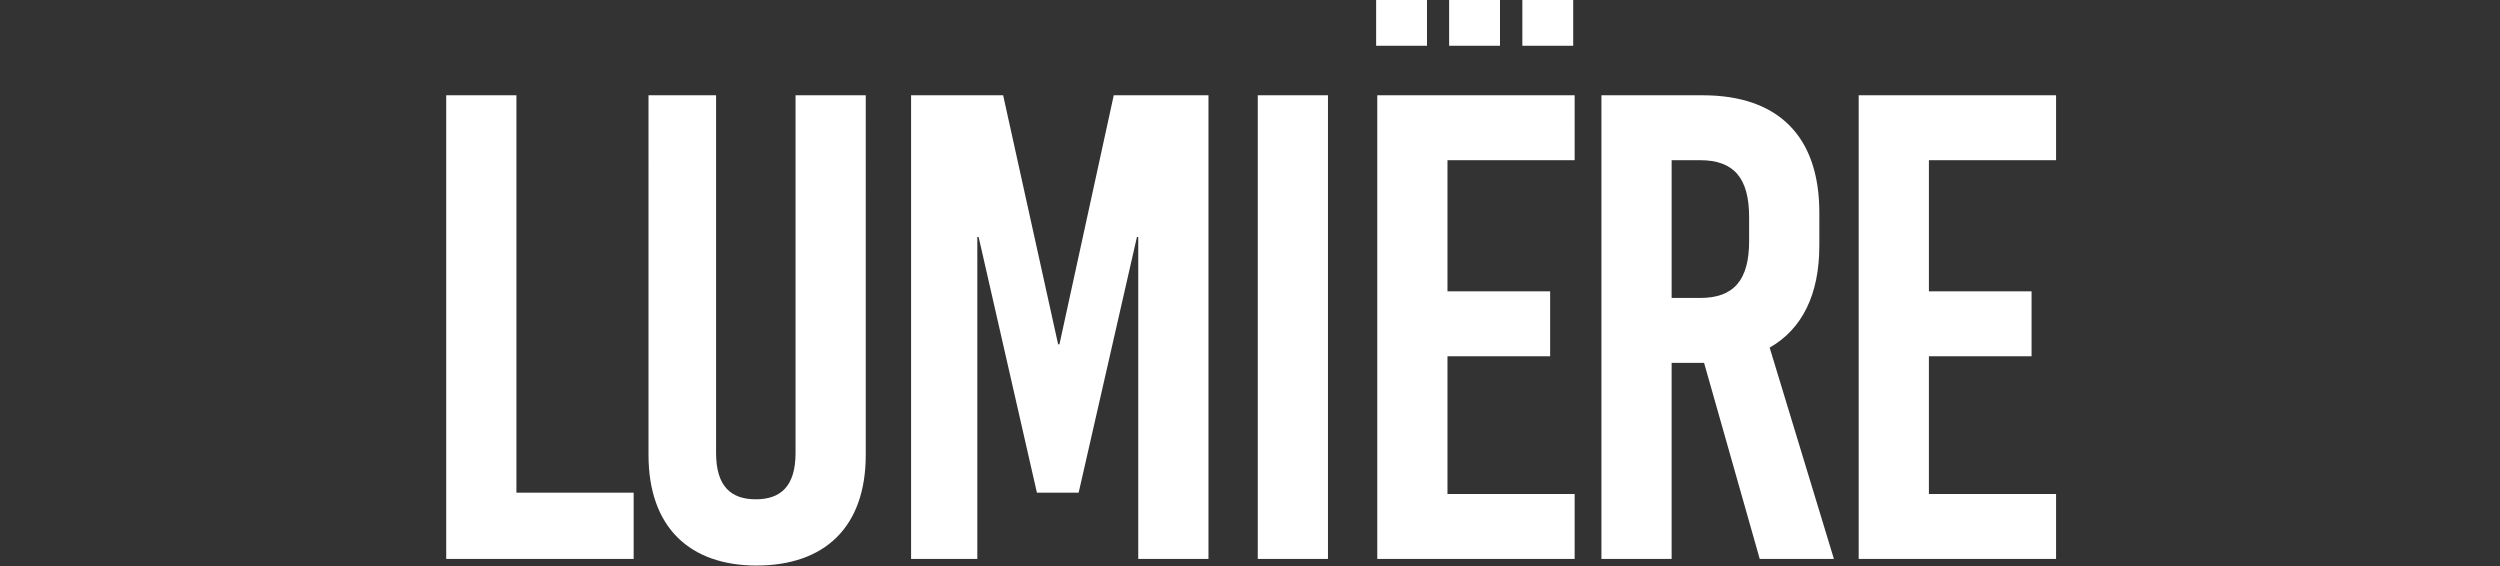 <?xml version="1.0" encoding="UTF-8" standalone="no"?>
<!-- Created with Inkscape (http://www.inkscape.org/) -->

<svg
   xmlns:dc="http://purl.org/dc/elements/1.1/"
   xmlns:cc="http://creativecommons.org/ns#"
   xmlns:rdf="http://www.w3.org/1999/02/22-rdf-syntax-ns#"
   xmlns:svg="http://www.w3.org/2000/svg"
   xmlns="http://www.w3.org/2000/svg"
   xmlns:sodipodi="http://sodipodi.sourceforge.net/DTD/sodipodi-0.dtd"
   xmlns:inkscape="http://www.inkscape.org/namespaces/inkscape"
   width="168.213mm"
   height="38.1mm"
   viewBox="0 0 168.213 38.1"
   version="1.1"
   id="svg406573"
   inkscape:version="0.92.4 (5da689c313, 2019-01-14)"
   sodipodi:docname="lumiere.svg">
  <rect x="0" y="0" width="168.213" height="38.1" fill="#333333" stroke="none"/>
  <defs
     id="defs406567">
    <clipPath
       id="clipPath407875"
       clipPathUnits="userSpaceOnUse">
      <path
         inkscape:connector-curvature="0"
         id="path407873"
         d="M 0,799.92 H 1600.08 V 0 H 0 Z" />
    </clipPath>
    <clipPath
       id="clipPath407903"
       clipPathUnits="userSpaceOnUse">
      <path
         inkscape:connector-curvature="0"
         id="path407901"
         d="M 0,799.92 H 1600.08 V 0 H 0 Z" />
    </clipPath>
    <clipPath
       id="clipPath407921"
       clipPathUnits="userSpaceOnUse">
      <path
         inkscape:connector-curvature="0"
         id="path407919"
         d="M 0,799.92 H 1600.08 V 0 H 0 Z" />
    </clipPath>
    <clipPath
       id="clipPath407945"
       clipPathUnits="userSpaceOnUse">
      <path
         inkscape:connector-curvature="0"
         id="path407943"
         d="M 0,799.92 H 1600.08 V 0 H 0 Z" />
    </clipPath>
    <clipPath
       id="clipPath407965"
       clipPathUnits="userSpaceOnUse">
      <path
         inkscape:connector-curvature="0"
         id="path407963"
         d="M 0,799.92 H 1600.08 V 0 H 0 Z" />
    </clipPath>
  </defs>
  <sodipodi:namedview
     id="base"
     pagecolor="#ffffff"
     bordercolor="#666666"
     borderopacity="1.0"
     inkscape:pageopacity="0.0"
     inkscape:pageshadow="2"
     inkscape:zoom="0.49497475"
     inkscape:cx="1015.5001"
     inkscape:cy="-148.71234"
     inkscape:document-units="mm"
     inkscape:current-layer="layer1"
     showgrid="false"
     fit-margin-top="0"
     fit-margin-left="30"
     fit-margin-right="30"
     fit-margin-bottom="0"
     inkscape:window-width="1920"
     inkscape:window-height="1016"
     inkscape:window-x="0"
     inkscape:window-y="27"
     inkscape:window-maximized="1" />
  <g
     inkscape:label="Camada 1"
     inkscape:groupmode="layer"
     id="layer1"
     transform="translate(-60.738,-86.975)">
    <g
       id="g408956"
       transform="matrix(0,-1.174,1.174,0,17.109,266.62)">
      <g
         transform="matrix(0.353,0,0,-0.353,124.783,66.76)"
         id="g407991">
        <path
           inkscape:connector-curvature="0"
           id="path407993"
           style="fill:#ffffff;fill-opacity:1;fill-rule:evenodd;stroke:none"
           d="M 0,0 H 64.52 V 11.398 H -10.753 V -19.034 H 0 Z m 64.52,-56.718 v 11.399 H 6.453 c -5.485,0 -7.528,2.473 -7.528,6.452 0,3.979 2.043,6.451 7.528,6.451 H 64.52 v 10.969 H 6.13 c -11.829,0 -17.959,-6.775 -17.959,-17.528 0,-10.968 6.13,-17.743 17.959,-17.743 z M -10.753,-112.36 H 64.52 v 15.378 l -40.432,8.817 v 0.215 l 40.432,8.926 v 14.947 h -75.273 v -10.754 h 52.261 v -0.214 L 0,-84.508 v -6.775 l 41.508,-9.463 v -0.215 h -52.261 z m 0,-19.403 H 64.52 v 11.398 h -75.273 z m 64.735,-40.05 H 64.52 v 32.045 h -75.273 v -32.045 h 10.538 v 20.646 h 22.367 v -16.667 H 32.69 v 16.667 h 21.292 z m -64.735,-30.049 v -12.043 l 34.303,10.43 c 3.011,-5.269 8.603,-8.065 16.56,-8.065 h 5.376 c 12.367,0 19.034,6.667 19.034,18.926 v 16.452 h -75.273 v -11.398 h 31.83 v -5.269 z m 64.735,14.302 v -4.624 c 0,-5.484 -2.903,-7.957 -9.248,-7.957 h -3.871 c -6.344,0 -9.248,2.473 -9.248,7.957 v 4.624 z m 0,-62.417 H 64.52 v 32.045 h -75.273 v -32.045 h 10.538 v 20.647 h 22.367 v -16.668 H 32.69 v 16.668 h 21.292 z" />
      </g>
      <path
         inkscape:connector-curvature="0"
         id="path407995"
         style="fill:#ffffff;fill-opacity:1;fill-rule:evenodd;stroke:none;stroke-width:0.353"
         d="m 153.074,118.947 h -2.677 v -2.914 h 2.677 z" />
      <path
         inkscape:connector-curvature="0"
         id="path407997"
         style="fill:#ffffff;fill-opacity:1;fill-rule:evenodd;stroke:none;stroke-width:0.353"
         d="m 153.074,123.131 h -2.677 v -2.914 h 2.677 z" />
      <path
         inkscape:connector-curvature="0"
         id="path407999"
         style="fill:#ffffff;fill-opacity:1;fill-rule:evenodd;stroke:none;stroke-width:0.353"
         d="m 153.074,127.327 h -2.677 v -2.914 h 2.677 z" />
    </g>
  </g>
</svg>
